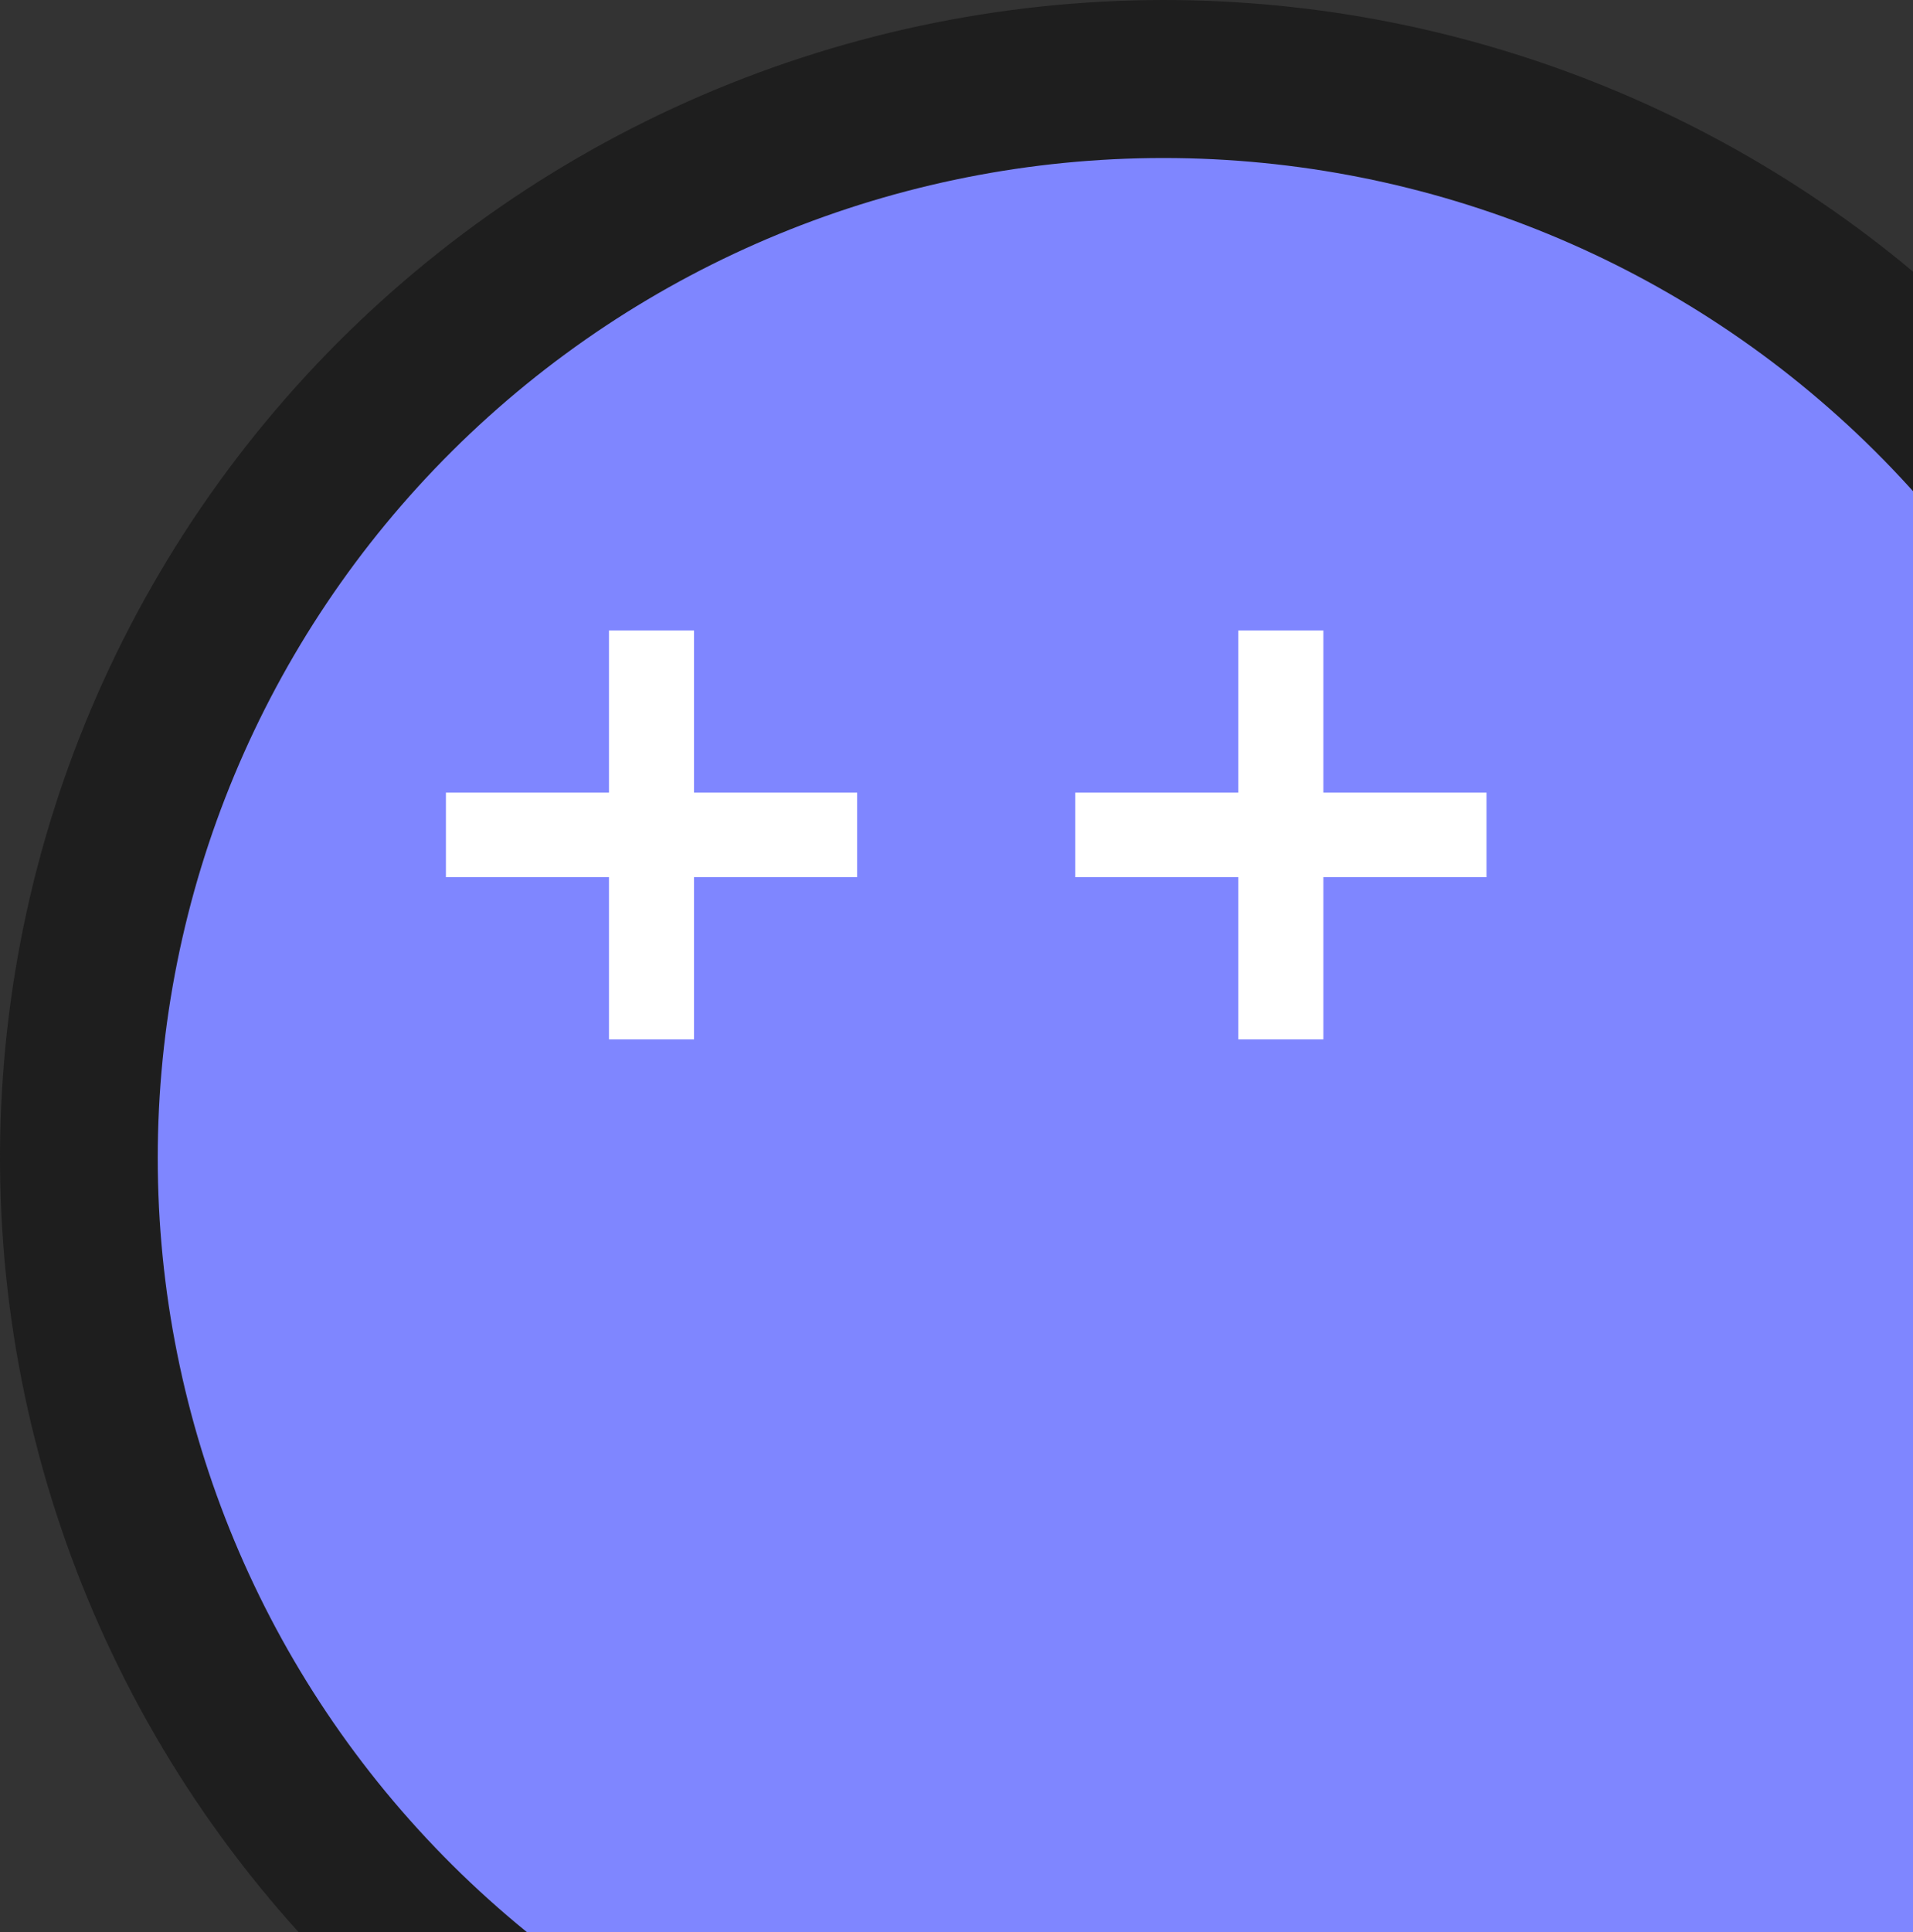 <svg width="416" height="420" viewBox="0 0 416 420" fill="none" xmlns="http://www.w3.org/2000/svg">
<rect x="0" y="0" width="416" height="420" fill="#333333" stroke="none"/>
<path d="M327.623 532.824V475.376L306.444 480.24C288.927 484.26 271.006 486.284 253.028 486.272C122.915 486.272 17.05 381.062 17.05 251.724C17.05 122.386 122.915 17.175 253.028 17.175C383.14 17.175 489.005 122.399 489.005 251.724C489.002 261.461 488.398 271.189 487.194 280.853L484.803 300.09H561.72V532.824H327.623Z" fill="#7F86FF"/>
<path d="M253.028 34.351C311.03 34.351 366.656 57.253 407.67 98.018C448.684 138.783 471.725 194.073 471.725 251.724C471.721 260.754 471.162 269.775 470.052 278.737L465.242 317.32H544.44V515.649H344.903V453.817L302.518 463.518C286.277 467.229 269.665 469.101 253 469.097C194.998 469.097 139.371 446.195 98.358 405.43C57.344 364.664 34.303 309.375 34.303 251.724C34.303 194.073 57.344 138.783 98.358 98.018C139.371 57.253 194.998 34.351 253 34.351H253.028ZM253 0C217.33 0.036 182.069 7.561 149.528 22.083C116.987 36.604 87.899 57.794 64.17 84.265C40.44 110.736 22.604 141.891 11.829 175.689C1.055 209.488 -2.415 245.167 1.648 280.391C5.71 315.614 17.212 349.588 35.402 380.086C53.592 410.584 78.058 436.92 107.198 457.367C136.339 477.814 169.496 491.913 204.499 498.738C239.503 505.564 275.562 504.963 310.315 496.976V550H579V282.969H504.35C505.639 272.603 506.285 262.169 506.285 251.724C506.285 184.963 479.603 120.936 432.108 73.728C384.613 26.521 320.196 0 253.028 0H253Z" fill="#1E1E1E"/>
<path d="M150.923 137.06H132.427V225.947H150.923V137.06Z" fill="white"/>
<path d="M186.396 190.689V172.304H96.968V190.689H186.396Z" fill="white"/>
<path d="M287.781 137.06H269.284V225.947H287.781V137.06Z" fill="white"/>
<path d="M323.254 190.689V172.304H233.826V190.689H323.254Z" fill="white"/>
</svg>
